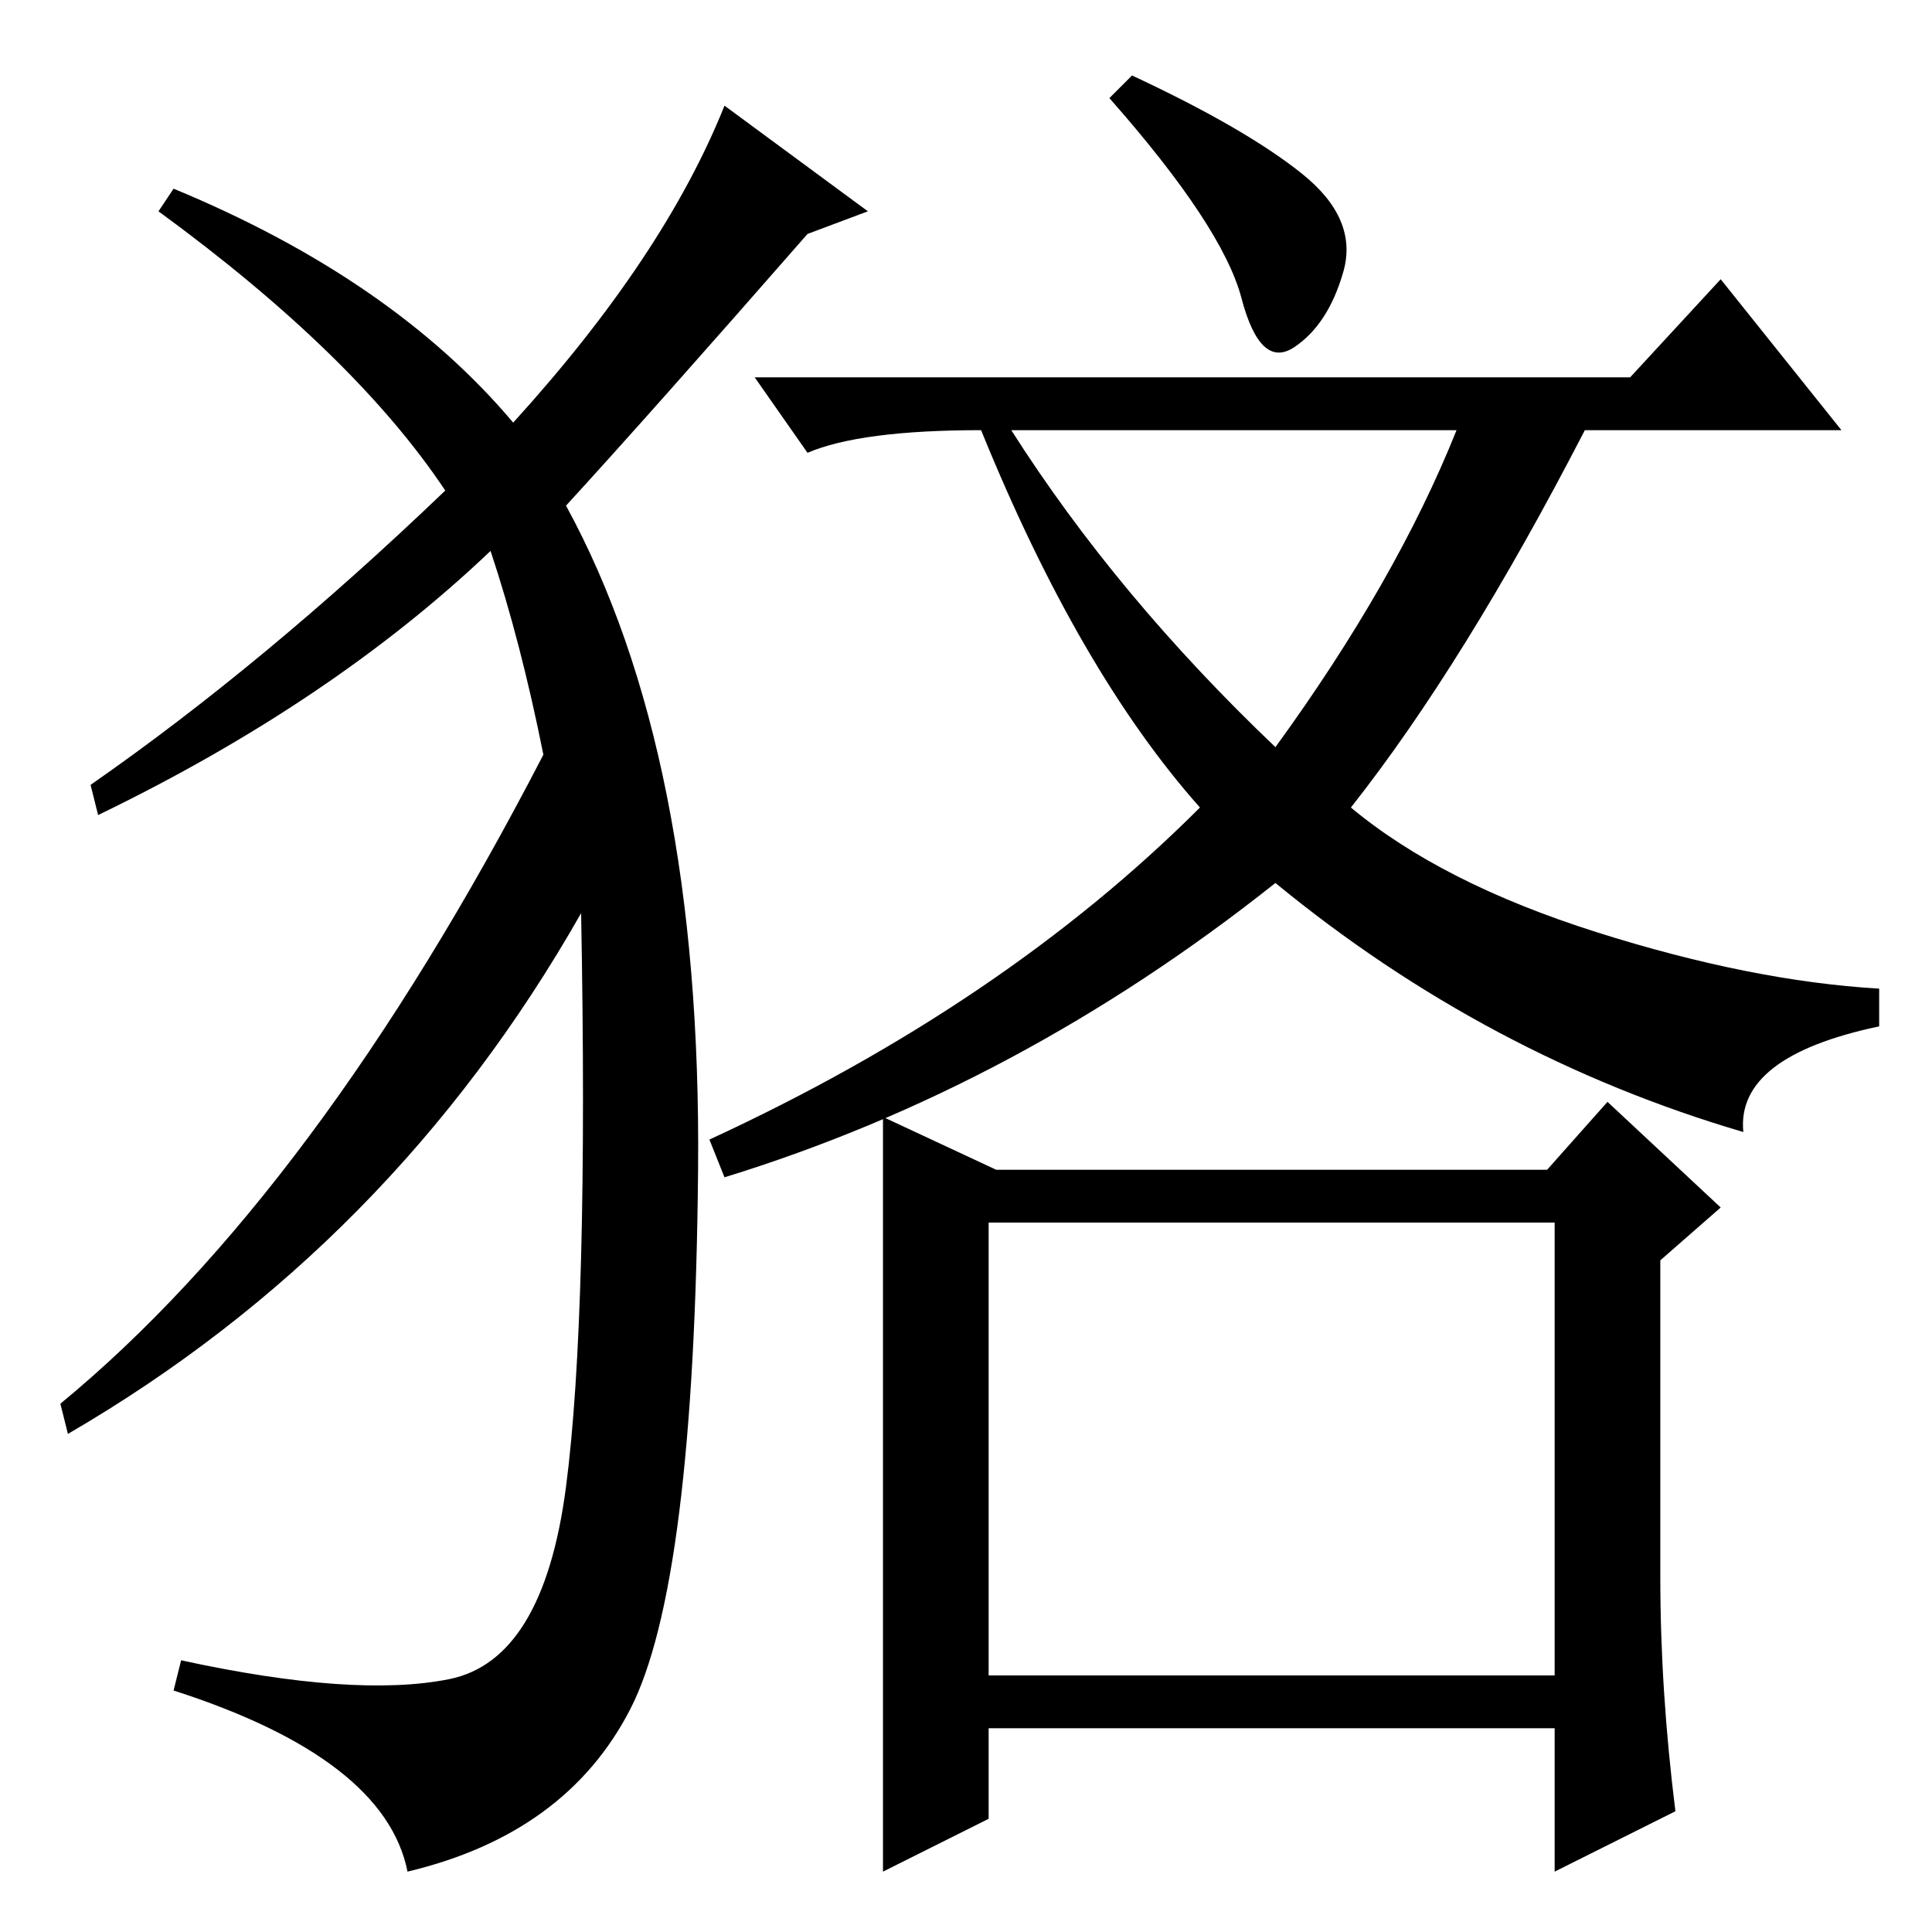 <?xml version="1.0" standalone="no"?>
<!DOCTYPE svg PUBLIC "-//W3C//DTD SVG 1.1//EN" "http://www.w3.org/Graphics/SVG/1.1/DTD/svg11.dtd" >
<svg xmlns="http://www.w3.org/2000/svg" xmlns:xlink="http://www.w3.org/1999/xlink" version="1.1" viewBox="0 -36 256 256">
  <g transform="matrix(1 0 0 -1 0 220)">
   <path fill="currentColor"
d="M169 157q16 22 24 42h-59q14 -22 35 -42zM216 206l12 13l16 -20h-34q-16 -31 -31 -50q12 -10 32.5 -16.5t37.5 -7.5v-5q-19 -4 -18 -14q-34 10 -62 33q-34 -27 -73 -39l-2 5q39 18 65 44q-16 18 -29 50q-16 0 -23 -3l-7 10h116zM131 34h75v60h-75v-60zM117 60.5v47.5
l15 -7h73l8 9l15 -14l-8 -7v-42q0 -15 2 -31l-16 -8v19h-75v-12l-14 -7v52.5zM172.5 233q7.5 -6 5.5 -13t-6.5 -10t-7 6.5t-17.5 26.5l3 3q15 -7 22.5 -13zM68 200q20 22 28 42l19 -14l-8 -3q-21 -24 -32 -36q18 -33 17.5 -88t-9 -71.5t-29.5 -21.5q-3 15 -31 24l1 4
q23 -5 35.5 -2.5t15.5 25.5t2 76q-25 -44 -68 -69l-1 4q34 28 64 86q-3 15 -7 27q-21 -20 -52 -35l-1 4q23 16 47 39q-12 18 -38 37l2 3q29 -12 45 -31z" />
  </g>

</svg>
